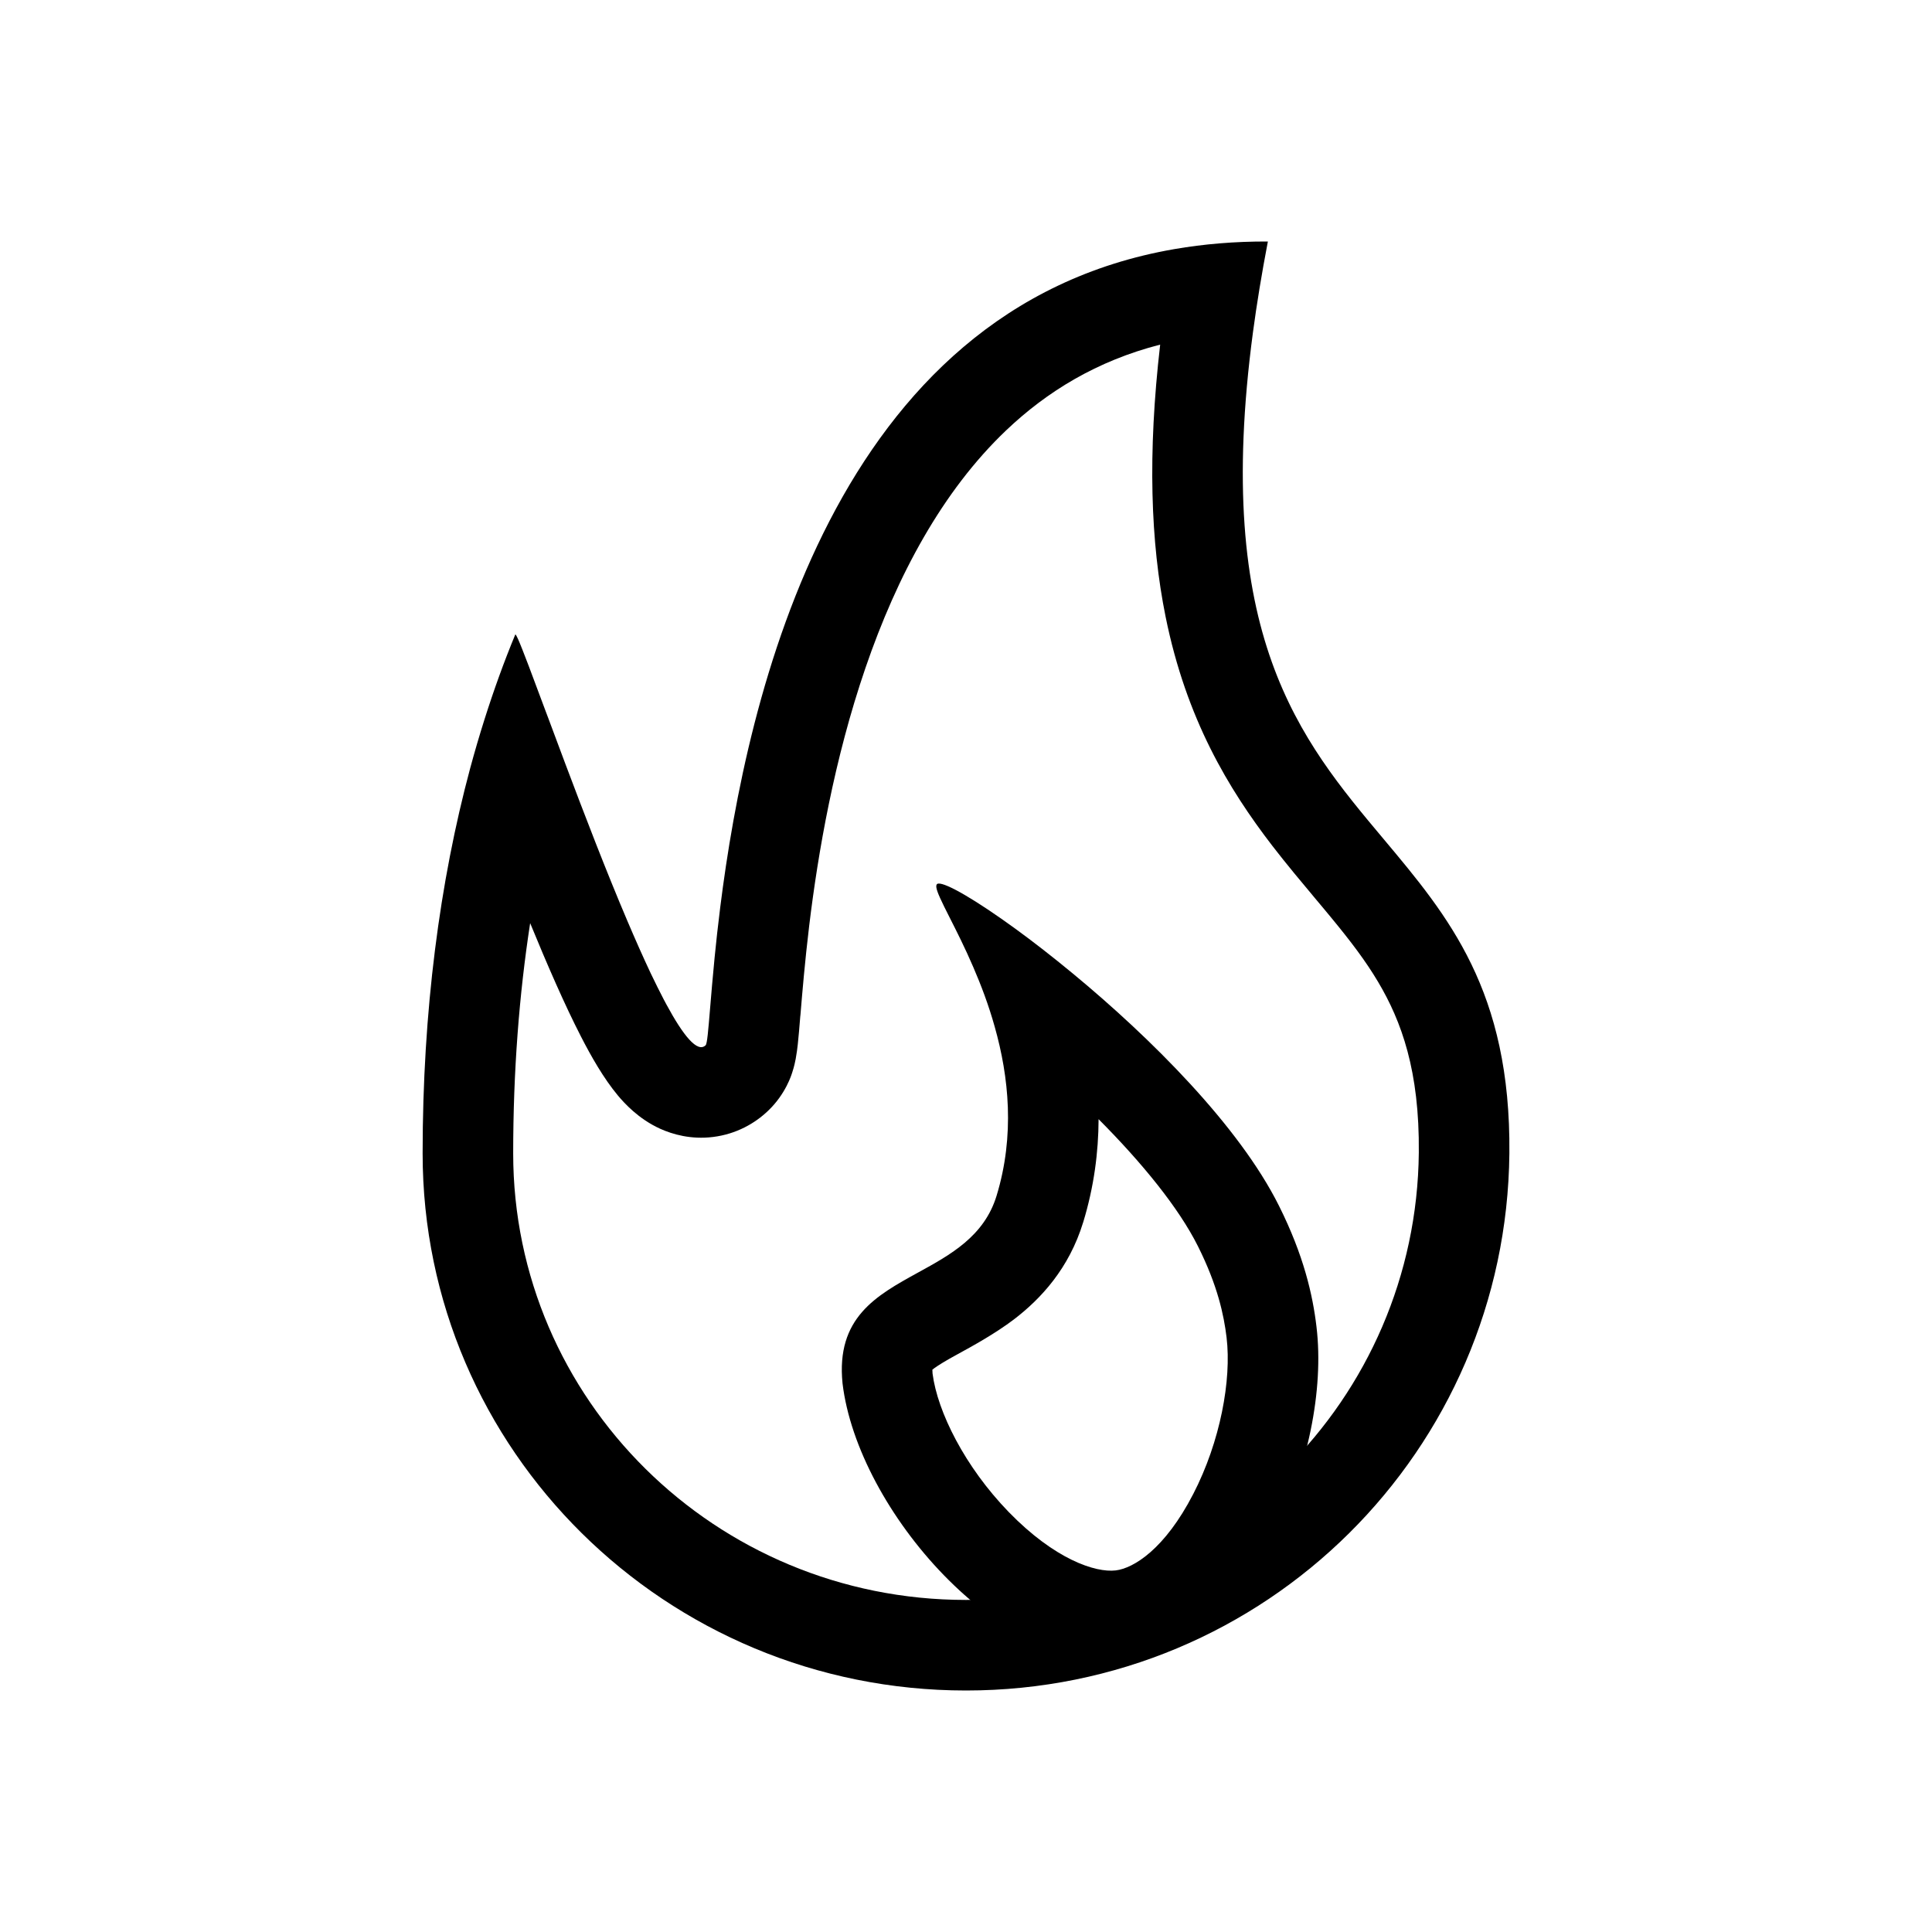 <svg id="icon" width="32" height="32" viewBox="0 0 32 32" fill="none"
    xmlns="http://www.w3.org/2000/svg">
    <path fill-rule="evenodd" clip-rule="evenodd" d="M10.392 15.255C10.041 14.431 9.678 13.486 9.366 12.657C9.266 12.392 9.172 12.139 9.085 11.905C9.071 11.868 9.057 11.831 9.043 11.794C8.823 11.202 8.655 10.752 8.579 10.582C8.561 10.543 8.548 10.518 8.54 10.511C8.538 10.509 8.536 10.508 8.535 10.509C8.349 10.958 8.179 11.428 8.024 11.918C7.941 12.18 7.862 12.449 7.788 12.723C7.282 14.606 7 16.751 7 19.104C7 24.017 11.029 28 16 28C20.97 28 24.952 24.017 25 19.104C25.026 16.411 23.99 15.177 22.916 13.896C21.532 12.247 20.084 10.521 20.753 5.503C20.816 5.032 20.898 4.532 21 4C20.451 3.998 19.936 4.042 19.451 4.126C13.811 5.101 12.369 11.519 11.929 15.03C11.891 15.33 11.861 15.609 11.836 15.862C11.804 16.187 11.781 16.468 11.762 16.694C11.731 17.067 11.713 17.29 11.687 17.313C11.552 17.443 11.319 17.157 11.039 16.639C11.024 16.61 11.008 16.581 10.992 16.551C10.923 16.419 10.852 16.275 10.778 16.121C10.654 15.858 10.524 15.565 10.392 15.255ZM12.727 18.393C12.505 18.608 12.192 18.785 11.809 18.832C11.444 18.877 11.139 18.788 10.935 18.696C10.572 18.531 10.339 18.269 10.236 18.147C9.998 17.862 9.789 17.493 9.623 17.169C9.353 16.644 9.062 15.975 8.781 15.29C8.599 16.471 8.5 17.746 8.5 19.104C8.5 23.172 11.841 26.5 16 26.5C20.145 26.5 23.46 23.182 23.5 19.09C23.513 17.737 23.213 16.916 22.826 16.264C22.619 15.915 22.369 15.588 22.067 15.221C21.984 15.119 21.891 15.009 21.793 14.892C21.564 14.618 21.306 14.311 21.072 14.007C20.348 13.065 19.649 11.91 19.306 10.215C19.056 8.98 19.007 7.517 19.216 5.708C18.17 5.976 17.342 6.484 16.665 7.128C15.608 8.134 14.858 9.536 14.335 11.062C13.815 12.579 13.549 14.126 13.403 15.331C13.331 15.93 13.289 16.434 13.258 16.81L13.255 16.834C13.241 17.005 13.228 17.171 13.214 17.296C13.207 17.359 13.196 17.449 13.179 17.54C13.171 17.582 13.154 17.666 13.122 17.763C13.122 17.763 13.121 17.764 13.121 17.765C13.111 17.799 13.014 18.118 12.727 18.393Z" fill="currentColor"/>
    <path fill-rule="evenodd" clip-rule="evenodd" d="M17.94 20.247L17.941 20.245C18.121 19.655 18.194 19.081 18.196 18.537C18.917 19.261 19.523 20.004 19.842 20.642C20.168 21.294 20.271 21.78 20.316 22.153C20.4 22.857 20.212 23.877 19.764 24.745C19.293 25.659 18.776 25.975 18.48 26.011C18.143 26.051 17.469 25.828 16.706 25.042C15.982 24.295 15.527 23.384 15.446 22.75C15.444 22.723 15.443 22.702 15.443 22.686C15.48 22.656 15.561 22.599 15.724 22.506C15.76 22.485 15.806 22.46 15.861 22.43C16.097 22.301 16.481 22.091 16.793 21.854C17.24 21.513 17.707 21.009 17.94 20.247ZM13.955 22.913C14.206 25.013 16.602 27.746 18.658 27.5C20.715 27.254 22.057 24.074 21.805 21.974C21.743 21.449 21.595 20.795 21.184 19.972C20.52 18.642 19.049 17.182 17.771 16.126C17.435 15.848 17.113 15.598 16.822 15.386C16.165 14.908 15.669 14.62 15.541 14.635C15.484 14.642 15.504 14.725 15.57 14.872C15.609 14.96 15.665 15.07 15.731 15.201C15.842 15.42 15.982 15.696 16.12 16.017C16.248 16.313 16.375 16.646 16.476 17.008C16.709 17.833 16.812 18.804 16.506 19.807C16.301 20.476 15.745 20.782 15.203 21.079C14.513 21.459 13.845 21.825 13.955 22.913Z" fill="currentColor"/>
</svg>
